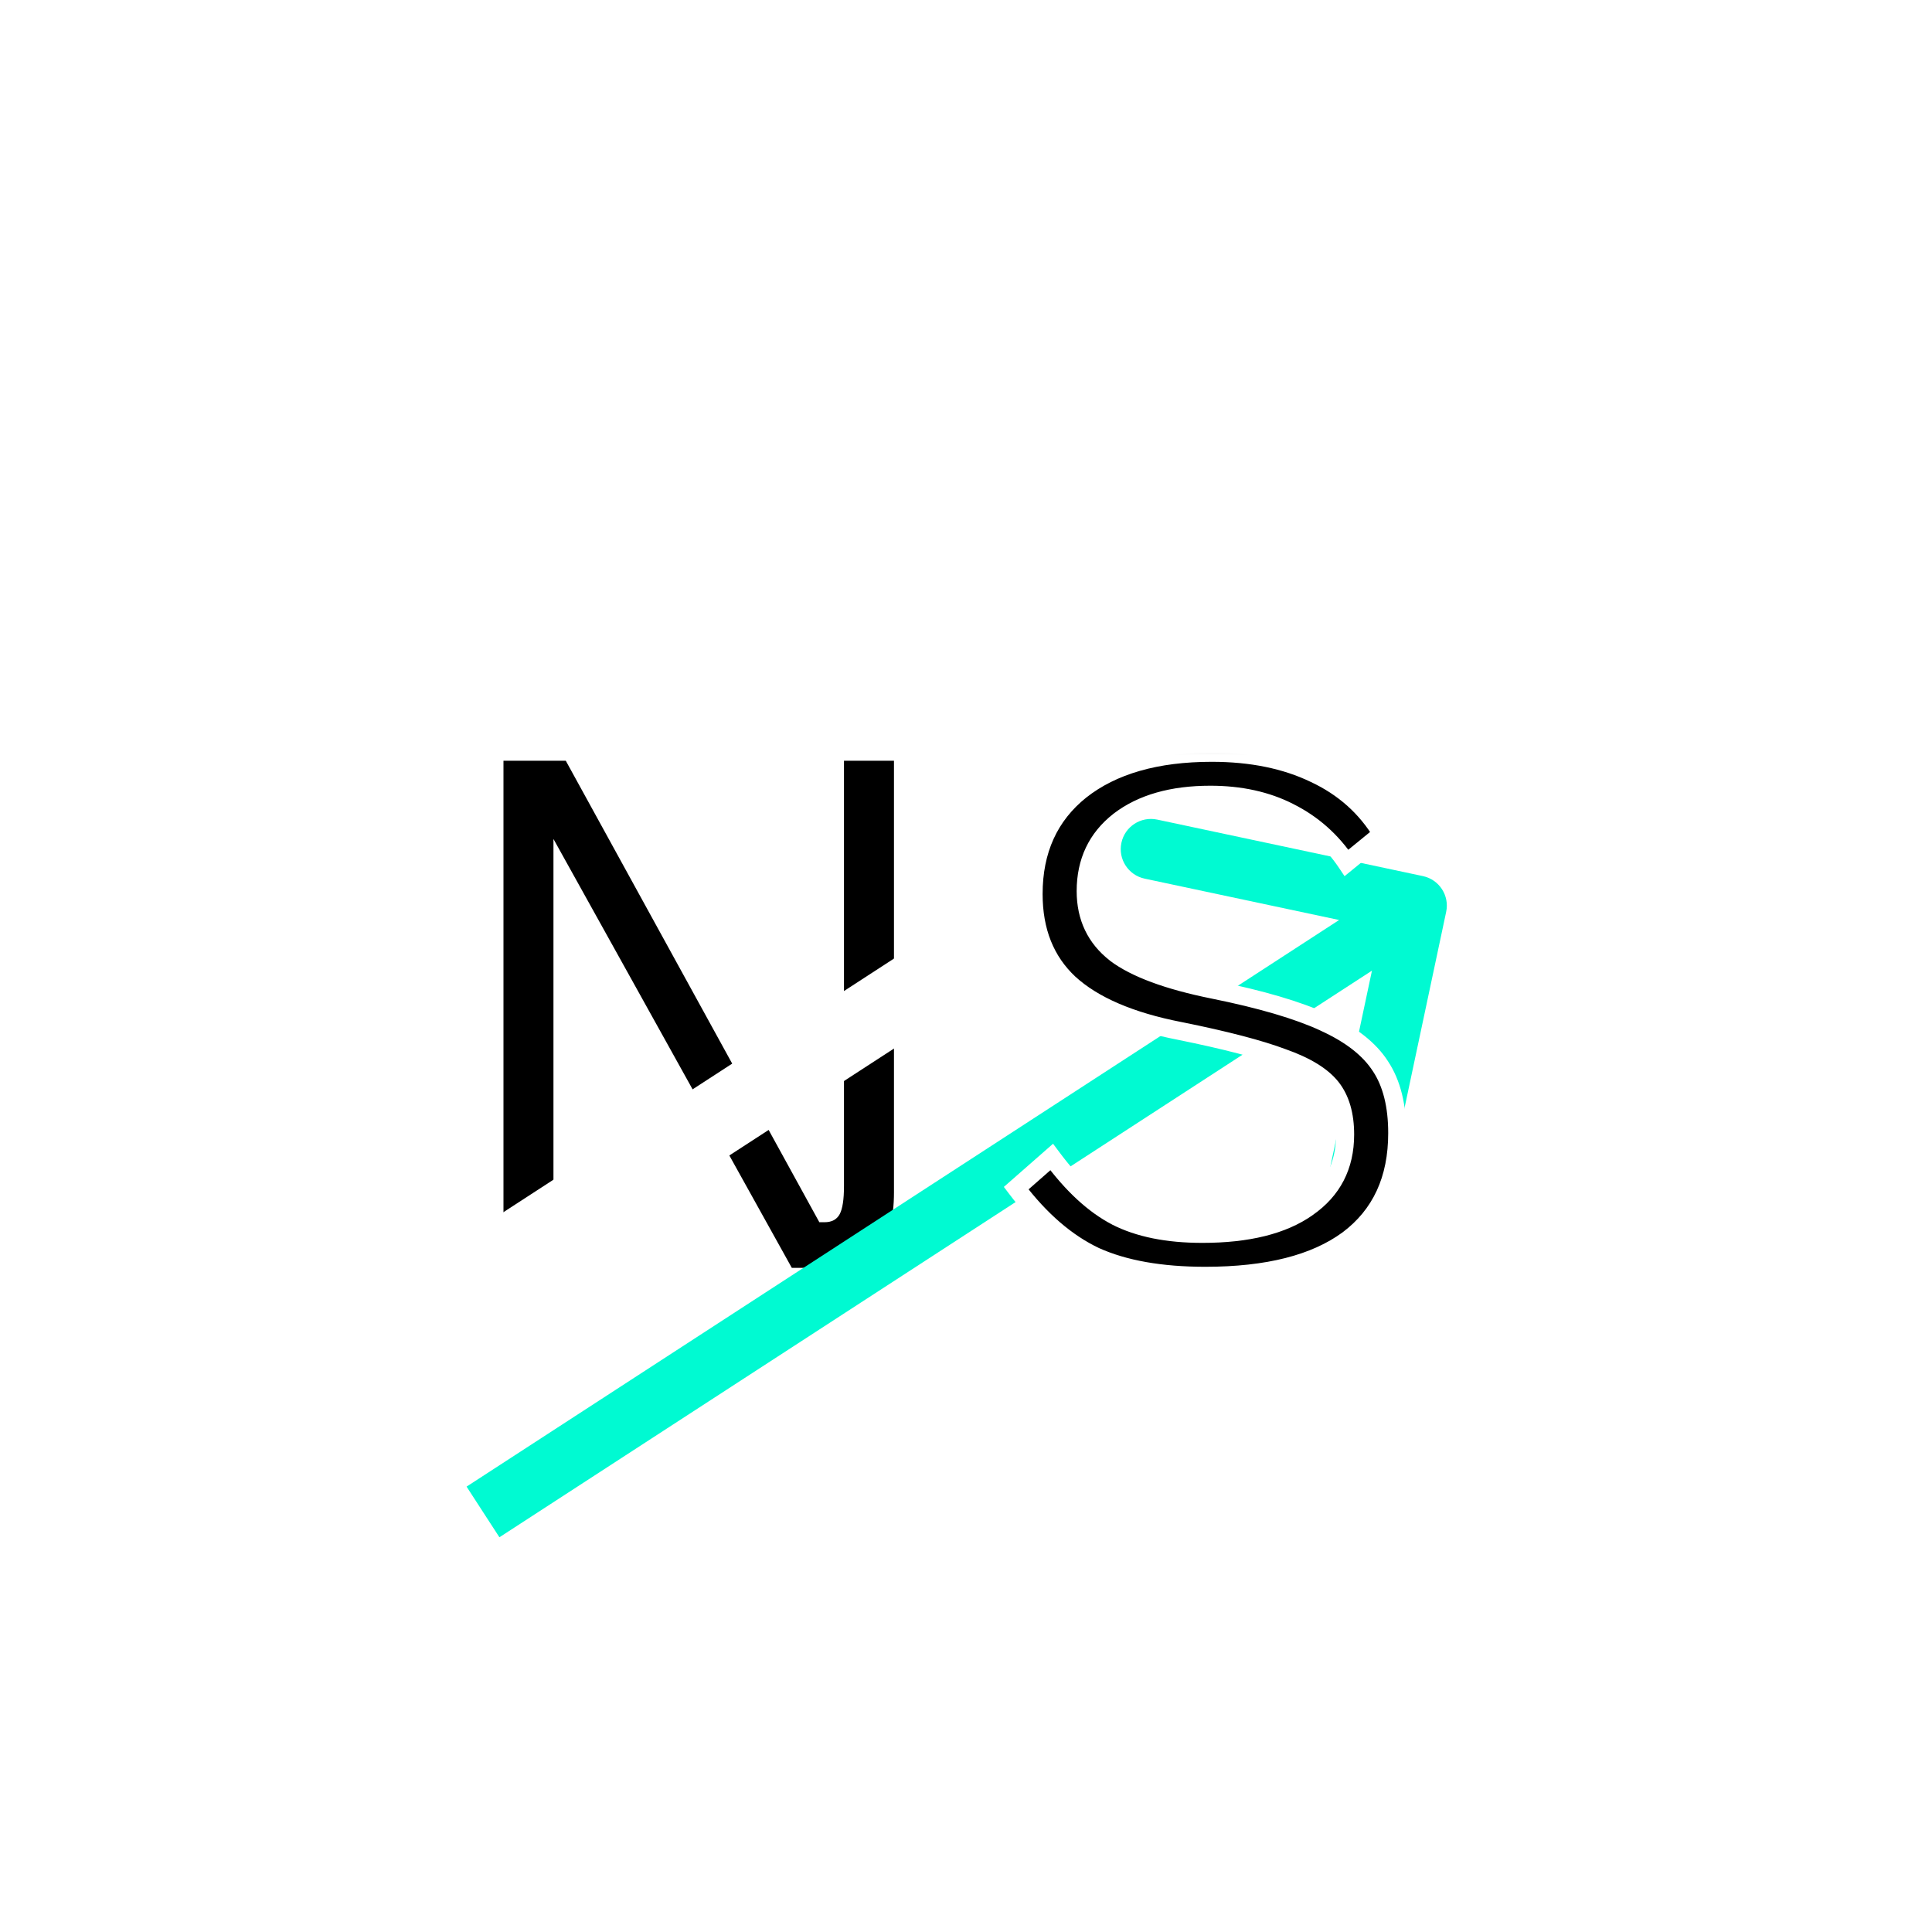 <svg width="32" height="32" viewBox="0 0 32 32" fill="none" xmlns="http://www.w3.org/2000/svg">
<rect width="32" height="32" fill="white"/>
<path d="M14.807 12.6V19.752C14.807 20.176 14.719 20.492 14.543 20.7C14.367 20.9 14.095 21 13.727 21H13.115L9.167 13.896V21H8.339V12.6H9.371L13.571 20.244H13.655C13.775 20.244 13.859 20.2 13.907 20.112C13.955 20.024 13.979 19.868 13.979 19.644V12.6H14.807Z" fill="black"/>
<path d="M24.076 11.13C24.148 10.792 23.932 10.46 23.594 10.389L18.092 9.219C17.755 9.147 17.423 9.363 17.351 9.701C17.279 10.038 17.495 10.37 17.832 10.442L22.723 11.481L21.683 16.372C21.612 16.71 21.827 17.042 22.165 17.113C22.503 17.185 22.834 16.97 22.906 16.632L24.076 11.13ZM23.464 11L23.124 10.476L7.66 20.518L8 21.043L8.34 21.567L23.805 11.524L23.464 11Z" fill="white"/>
<g filter="url(#filter0_d_321_2)">
<path d="M23.953 11.104C24.011 10.834 23.838 10.568 23.568 10.511L19.167 9.575C18.896 9.518 18.631 9.69 18.574 9.96C18.516 10.23 18.689 10.496 18.959 10.553L22.871 11.385L22.04 15.298C21.982 15.568 22.155 15.833 22.425 15.891C22.695 15.948 22.96 15.776 23.018 15.506L23.953 11.104ZM23.464 11L23.192 10.581L7.728 20.623L8 21.043L8.272 21.462L23.737 11.419L23.464 11Z" fill="#00FAD2"/>
</g>
<mask id="path-4-outside-1_321_2" maskUnits="userSpaceOnUse" x="16" y="12" width="8" height="10" fill="black">
<rect fill="white" x="16" y="12" width="8" height="10"/>
<path d="M19.963 21.132C19.227 21.132 18.619 21.024 18.139 20.808C17.667 20.584 17.231 20.208 16.831 19.68L17.419 19.164C17.763 19.628 18.119 19.956 18.487 20.148C18.863 20.34 19.339 20.436 19.915 20.436C20.667 20.436 21.247 20.292 21.655 20.004C22.071 19.716 22.279 19.312 22.279 18.792C22.279 18.464 22.203 18.204 22.051 18.012C21.899 17.82 21.631 17.656 21.247 17.52C20.863 17.376 20.295 17.228 19.543 17.076C18.719 16.916 18.107 16.652 17.707 16.284C17.315 15.916 17.119 15.424 17.119 14.808C17.119 14.08 17.379 13.508 17.899 13.092C18.427 12.676 19.151 12.468 20.071 12.468C20.727 12.468 21.295 12.584 21.775 12.816C22.255 13.04 22.627 13.372 22.891 13.812L22.303 14.292C22.055 13.924 21.739 13.644 21.355 13.452C20.979 13.26 20.543 13.164 20.047 13.164C19.415 13.164 18.911 13.308 18.535 13.596C18.167 13.884 17.983 14.272 17.983 14.76C17.983 15.192 18.147 15.536 18.475 15.792C18.803 16.04 19.343 16.24 20.095 16.392C20.887 16.552 21.499 16.732 21.931 16.932C22.371 17.132 22.683 17.376 22.867 17.664C23.051 17.944 23.143 18.312 23.143 18.768C23.143 19.536 22.871 20.124 22.327 20.532C21.783 20.932 20.995 21.132 19.963 21.132Z"/>
</mask>
<path d="M19.963 21.132C19.227 21.132 18.619 21.024 18.139 20.808C17.667 20.584 17.231 20.208 16.831 19.68L17.419 19.164C17.763 19.628 18.119 19.956 18.487 20.148C18.863 20.34 19.339 20.436 19.915 20.436C20.667 20.436 21.247 20.292 21.655 20.004C22.071 19.716 22.279 19.312 22.279 18.792C22.279 18.464 22.203 18.204 22.051 18.012C21.899 17.82 21.631 17.656 21.247 17.52C20.863 17.376 20.295 17.228 19.543 17.076C18.719 16.916 18.107 16.652 17.707 16.284C17.315 15.916 17.119 15.424 17.119 14.808C17.119 14.08 17.379 13.508 17.899 13.092C18.427 12.676 19.151 12.468 20.071 12.468C20.727 12.468 21.295 12.584 21.775 12.816C22.255 13.04 22.627 13.372 22.891 13.812L22.303 14.292C22.055 13.924 21.739 13.644 21.355 13.452C20.979 13.26 20.543 13.164 20.047 13.164C19.415 13.164 18.911 13.308 18.535 13.596C18.167 13.884 17.983 14.272 17.983 14.76C17.983 15.192 18.147 15.536 18.475 15.792C18.803 16.04 19.343 16.24 20.095 16.392C20.887 16.552 21.499 16.732 21.931 16.932C22.371 17.132 22.683 17.376 22.867 17.664C23.051 17.944 23.143 18.312 23.143 18.768C23.143 19.536 22.871 20.124 22.327 20.532C21.783 20.932 20.995 21.132 19.963 21.132Z" fill="black"/>
<path d="M18.139 20.808L18.075 20.944L18.078 20.945L18.139 20.808ZM16.831 19.68L16.732 19.567L16.627 19.659L16.712 19.771L16.831 19.68ZM17.419 19.164L17.54 19.075L17.442 18.944L17.32 19.051L17.419 19.164ZM18.487 20.148L18.418 20.281L18.419 20.282L18.487 20.148ZM21.655 20.004L21.57 19.881L21.569 19.881L21.655 20.004ZM22.051 18.012L22.169 17.919L22.169 17.919L22.051 18.012ZM21.247 17.52L21.194 17.66L21.197 17.661L21.247 17.52ZM19.543 17.076L19.573 16.929L19.572 16.929L19.543 17.076ZM17.707 16.284L17.604 16.393L17.605 16.394L17.707 16.284ZM17.899 13.092L17.806 12.974L17.805 12.975L17.899 13.092ZM21.775 12.816L21.71 12.951L21.712 12.952L21.775 12.816ZM22.891 13.812L22.986 13.928L23.086 13.846L23.02 13.735L22.891 13.812ZM22.303 14.292L22.179 14.376L22.27 14.512L22.398 14.408L22.303 14.292ZM21.355 13.452L21.287 13.586L21.288 13.586L21.355 13.452ZM18.535 13.596L18.444 13.477L18.443 13.478L18.535 13.596ZM18.475 15.792L18.383 15.91L18.384 15.912L18.475 15.792ZM20.095 16.392L20.065 16.539L20.065 16.539L20.095 16.392ZM21.931 16.932L21.868 17.068L21.869 17.069L21.931 16.932ZM22.867 17.664L22.741 17.745L22.742 17.746L22.867 17.664ZM22.327 20.532L22.416 20.653L22.417 20.652L22.327 20.532ZM19.963 21.132V20.982C19.24 20.982 18.655 20.876 18.201 20.671L18.139 20.808L18.078 20.945C18.583 21.172 19.214 21.282 19.963 21.282V21.132ZM18.139 20.808L18.203 20.672C17.758 20.461 17.34 20.103 16.951 19.589L16.831 19.68L16.712 19.771C17.122 20.313 17.576 20.707 18.075 20.944L18.139 20.808ZM16.831 19.68L16.93 19.793L17.518 19.277L17.419 19.164L17.32 19.051L16.732 19.567L16.831 19.68ZM17.419 19.164L17.299 19.253C17.651 19.729 18.023 20.075 18.418 20.281L18.487 20.148L18.556 20.015C18.215 19.837 17.875 19.527 17.54 19.075L17.419 19.164ZM18.487 20.148L18.419 20.282C18.822 20.488 19.323 20.586 19.915 20.586V20.436V20.286C19.355 20.286 18.904 20.192 18.555 20.014L18.487 20.148ZM19.915 20.436V20.586C20.683 20.586 21.298 20.439 21.741 20.127L21.655 20.004L21.569 19.881C21.196 20.145 20.651 20.286 19.915 20.286V20.436ZM21.655 20.004L21.74 20.127C22.198 19.81 22.429 19.36 22.429 18.792H22.279H22.129C22.129 19.264 21.944 19.622 21.57 19.881L21.655 20.004ZM22.279 18.792H22.429C22.429 18.442 22.348 18.145 22.169 17.919L22.051 18.012L21.933 18.105C22.058 18.263 22.129 18.486 22.129 18.792H22.279ZM22.051 18.012L22.169 17.919C21.991 17.695 21.692 17.518 21.297 17.379L21.247 17.52L21.197 17.661C21.57 17.794 21.807 17.945 21.933 18.105L22.051 18.012ZM21.247 17.52L21.3 17.38C20.904 17.231 20.327 17.081 19.573 16.929L19.543 17.076L19.513 17.223C20.263 17.375 20.822 17.521 21.194 17.66L21.247 17.52ZM19.543 17.076L19.572 16.929C18.761 16.771 18.18 16.515 17.809 16.174L17.707 16.284L17.605 16.394C18.034 16.789 18.677 17.061 19.514 17.223L19.543 17.076ZM17.707 16.284L17.81 16.175C17.452 15.839 17.269 15.389 17.269 14.808H17.119H16.969C16.969 15.459 17.178 15.993 17.604 16.393L17.707 16.284ZM17.119 14.808H17.269C17.269 14.121 17.512 13.594 17.993 13.209L17.899 13.092L17.805 12.975C17.246 13.422 16.969 14.039 16.969 14.808H17.119ZM17.899 13.092L17.992 13.21C18.485 12.821 19.172 12.618 20.071 12.618V12.468V12.318C19.13 12.318 18.369 12.531 17.806 12.974L17.899 13.092ZM20.071 12.468V12.618C20.709 12.618 21.254 12.731 21.71 12.951L21.775 12.816L21.84 12.681C21.336 12.437 20.744 12.318 20.071 12.318V12.468ZM21.775 12.816L21.712 12.952C22.165 13.164 22.514 13.476 22.762 13.889L22.891 13.812L23.02 13.735C22.74 13.268 22.345 12.916 21.838 12.68L21.775 12.816ZM22.891 13.812L22.796 13.696L22.208 14.176L22.303 14.292L22.398 14.408L22.986 13.928L22.891 13.812ZM22.303 14.292L22.427 14.208C22.166 13.819 21.83 13.522 21.422 13.318L21.355 13.452L21.288 13.586C21.648 13.766 21.945 14.028 22.179 14.376L22.303 14.292ZM21.355 13.452L21.423 13.318C21.023 13.114 20.563 13.014 20.047 13.014V13.164V13.314C20.523 13.314 20.935 13.406 21.287 13.586L21.355 13.452ZM20.047 13.164V13.014C19.393 13.014 18.854 13.163 18.444 13.477L18.535 13.596L18.626 13.715C18.968 13.453 19.437 13.314 20.047 13.314V13.164ZM18.535 13.596L18.443 13.478C18.036 13.796 17.833 14.228 17.833 14.76H17.983H18.133C18.133 14.316 18.298 13.972 18.628 13.714L18.535 13.596ZM17.983 14.76H17.833C17.833 15.236 18.017 15.625 18.383 15.91L18.475 15.792L18.567 15.674C18.277 15.447 18.133 15.148 18.133 14.76H17.983ZM18.475 15.792L18.384 15.912C18.74 16.18 19.307 16.386 20.065 16.539L20.095 16.392L20.125 16.245C19.379 16.094 18.866 15.9 18.566 15.672L18.475 15.792ZM20.095 16.392L20.065 16.539C20.853 16.698 21.451 16.875 21.868 17.068L21.931 16.932L21.994 16.796C21.547 16.589 20.921 16.406 20.125 16.245L20.095 16.392ZM21.931 16.932L21.869 17.069C22.293 17.261 22.577 17.489 22.741 17.745L22.867 17.664L22.993 17.583C22.789 17.263 22.449 17.003 21.993 16.795L21.931 16.932ZM22.867 17.664L22.742 17.746C22.905 17.994 22.993 18.331 22.993 18.768H23.143H23.293C23.293 18.293 23.197 17.893 22.992 17.582L22.867 17.664ZM23.143 18.768H22.993C22.993 19.496 22.738 20.036 22.237 20.412L22.327 20.532L22.417 20.652C23.004 20.212 23.293 19.576 23.293 18.768H23.143ZM22.327 20.532L22.238 20.411C21.73 20.785 20.979 20.982 19.963 20.982V21.132V21.282C21.011 21.282 21.836 21.079 22.416 20.653L22.327 20.532Z" fill="white" mask="url(#path-4-outside-1_321_2)"/>
<defs>
<filter id="filter0_d_321_2" x="3.728" y="9.564" width="24.237" height="19.898" filterUnits="userSpaceOnUse" color-interpolation-filters="sRGB">
<feFlood flood-opacity="0" result="BackgroundImageFix"/>
<feColorMatrix in="SourceAlpha" type="matrix" values="0 0 0 0 0 0 0 0 0 0 0 0 0 0 0 0 0 0 127 0" result="hardAlpha"/>
<feOffset dy="4"/>
<feGaussianBlur stdDeviation="2"/>
<feComposite in2="hardAlpha" operator="out"/>
<feColorMatrix type="matrix" values="0 0 0 0 0 0 0 0 0 0 0 0 0 0 0 0 0 0 0.25 0"/>
<feBlend mode="normal" in2="BackgroundImageFix" result="effect1_dropShadow_321_2"/>
<feBlend mode="normal" in="SourceGraphic" in2="effect1_dropShadow_321_2" result="shape"/>
</filter>
</defs>
</svg>
